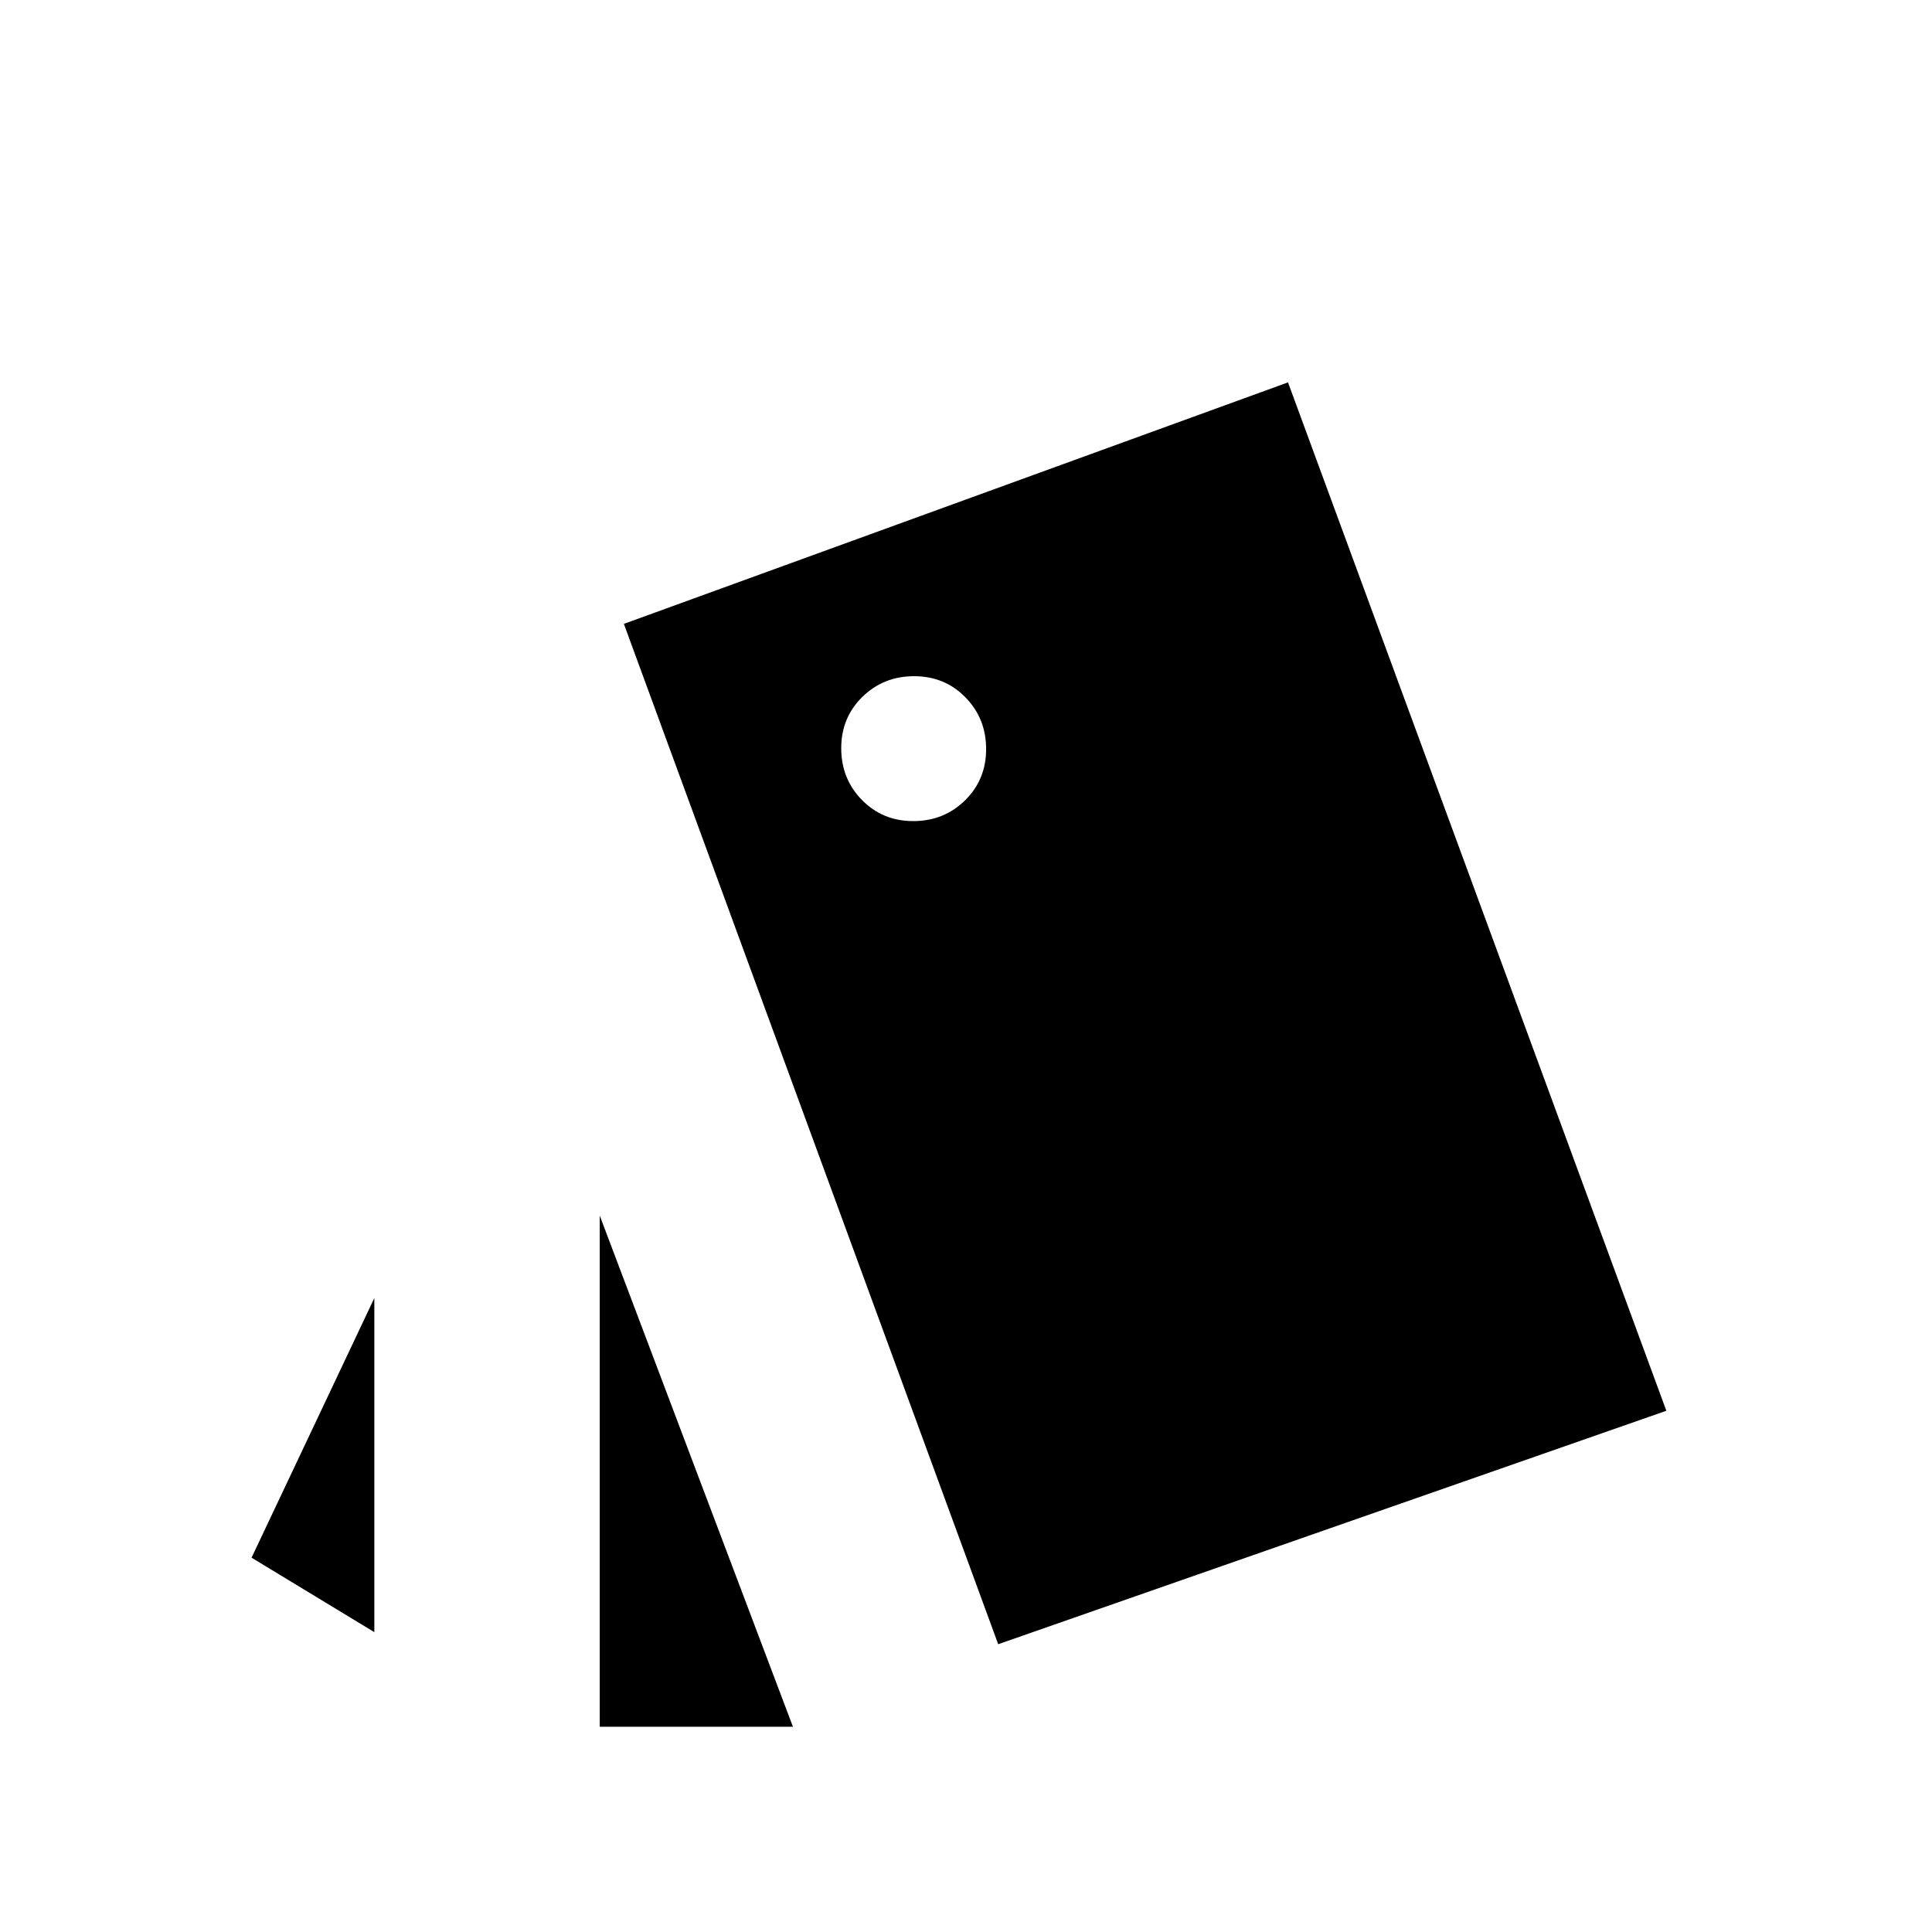 <svg xmlns="http://www.w3.org/2000/svg" height="20" viewBox="0 -960 960 960" width="20"><path d="m186-149-61-37 61-129v166Zm112-207 96 254h-96v-254Zm198 213L310-650l330-120 188 511-332 116Zm-42.21-409q15.21 0 25.71-10.29t10.5-25.5q0-15.21-10.29-25.71t-25.5-10.5q-15.21 0-25.71 10.29t-10.5 25.5q0 15.21 10.29 25.71t25.5 10.5Z"/></svg>